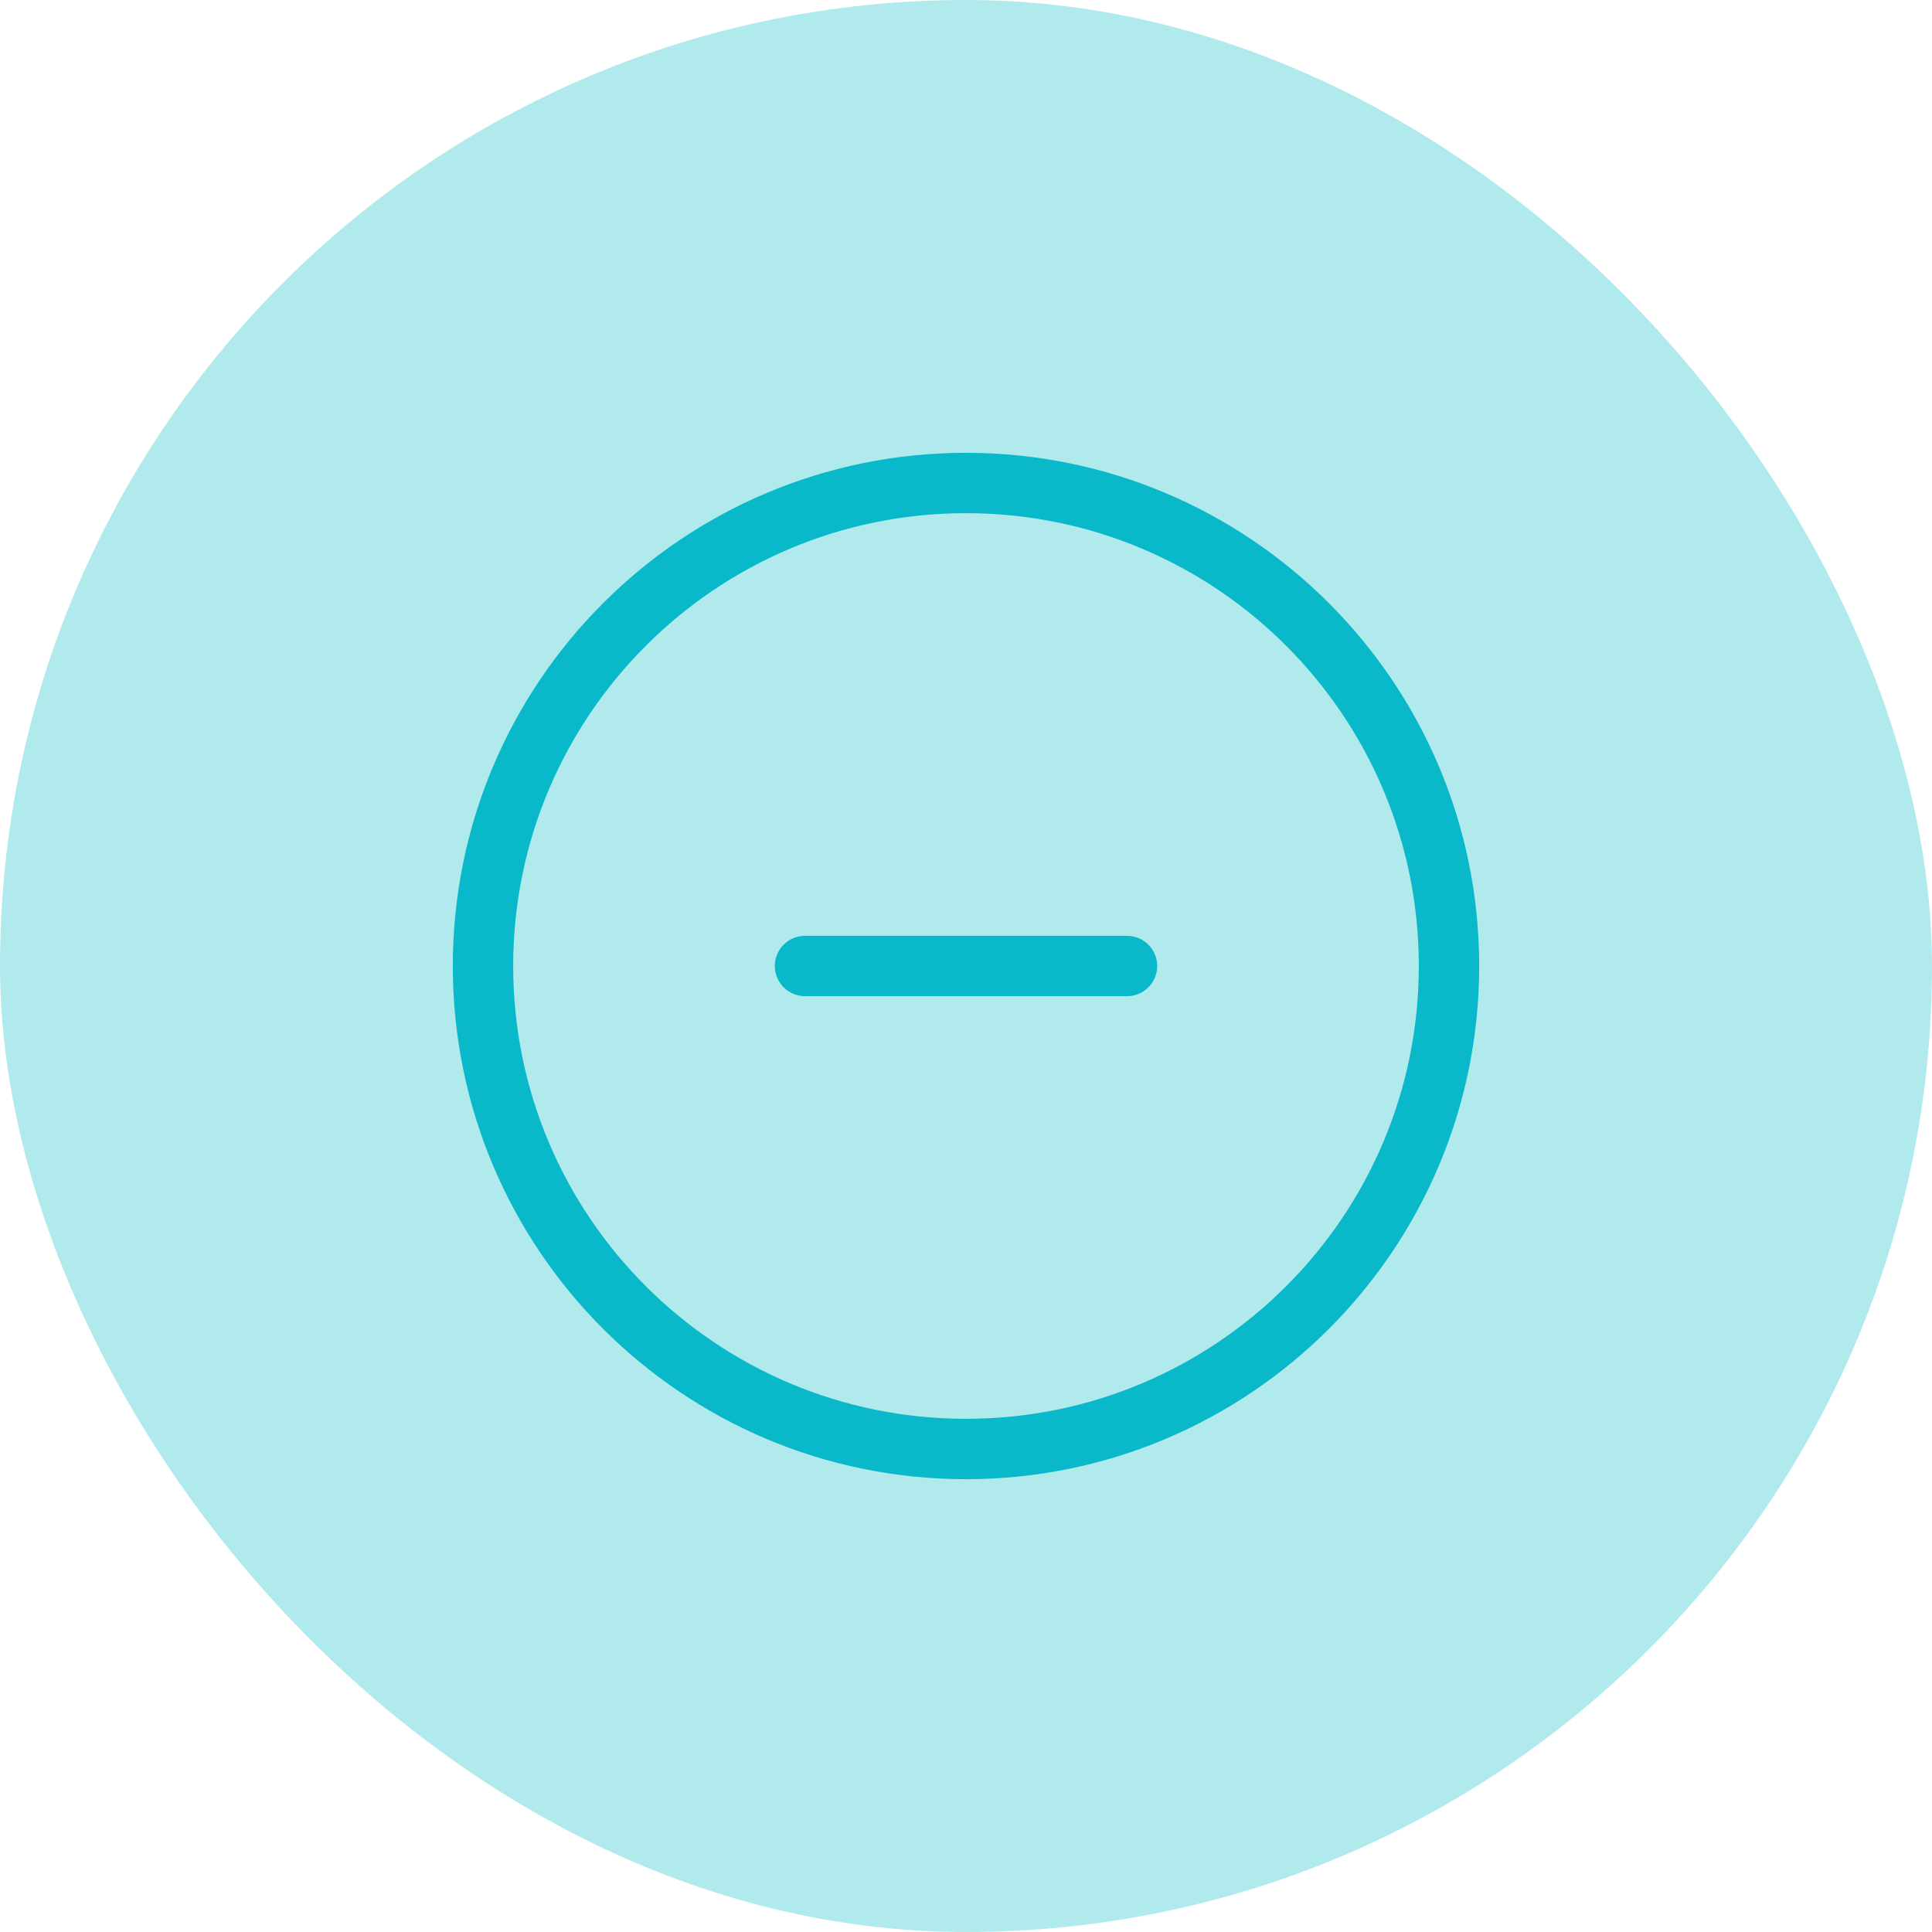 <svg width="48" height="48" viewBox="0 0 48 48" fill="none" xmlns="http://www.w3.org/2000/svg">
<rect width="48" height="48" rx="24" fill="#B1EAED"/>
<path fill-rule="evenodd" clip-rule="evenodd" d="M24 12C30.628 12 36 17.372 36 24C36 30.627 30.628 36 24 36C17.372 36 12 30.627 12 24C12 17.372 17.372 12 24 12Z" stroke="#09B8C9" stroke-width="1.5" stroke-linecap="round" stroke-linejoin="round"/>
<path d="M28 24H20" stroke="#09B8C9" stroke-width="1.5" stroke-linecap="round" stroke-linejoin="round"/>
</svg>
